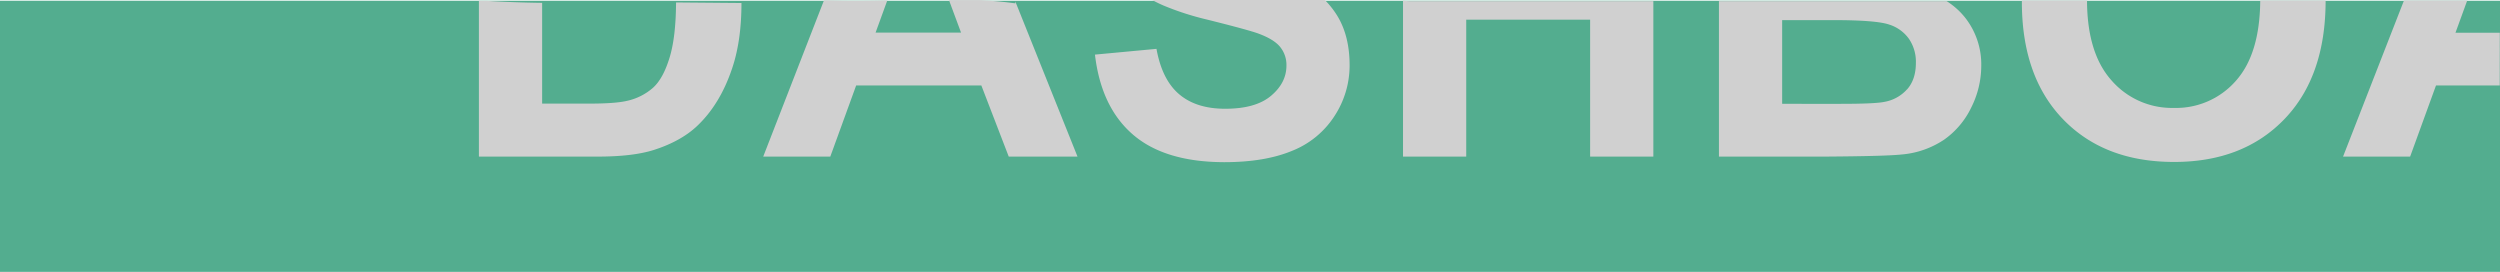 <svg xmlns="http://www.w3.org/2000/svg" viewBox="0 0 869.9 94.61"><defs><style>.cls-1{fill:#53ad8f;}.cls-2{fill:#d0d0d0;}</style></defs><title>rectangle</title><g id="Layer_2" data-name="Layer 2"><g id="Layer_1-2" data-name="Layer 1"><rect class="cls-1" y="0.25" width="869.9" height="94.37"/><path class="cls-2" d="M233,20q-2.22,7.32-5.76,10.52a20.25,20.25,0,0,1-8.88,4.53q-4.08,1-13.3,1H188.64V1c-6.52-.1-13-.32-19.48-.71l-2.52,0V54.49H208q12.19,0,19.47-2.3,9.75-3.12,15.46-8.7,7.59-7.35,11.67-19.25Q258,14.51,258,1.05L235.24.85Q235.17,12.94,233,20Z"/><path class="cls-2" d="M353.29.51v.65c-4.05-.55-8.13-.9-12.24-1.11l-10.84,0,4.19,11.29H304.67l3.76-10.33.31-.86c-6.76.17-13.48.27-20.13,0H286.7L265.57,54.49h23.34l9-24.75h43.56L351,54.49h23.93Z"/><path class="cls-2" d="M461,0h-60.1c1.19.65,2.48,1.28,3.88,1.89a97.16,97.16,0,0,0,15.06,4.88q13.74,3.42,17.61,4.76,5.65,2,7.92,4.72a9.92,9.92,0,0,1,2.26,6.58q0,6-5.38,10.52t-16,4.49q-10,0-15.95-5.05T402.41,17L381,19q2.14,18.29,13.23,27.84T426,56.43q14.2,0,23.72-4A31.18,31.18,0,0,0,464.4,40.3a32.1,32.1,0,0,0,5.21-17.55q0-10.32-4.35-17.35A30.41,30.41,0,0,0,461,0Z"/><path class="cls-2" d="M490.43.39A14.49,14.49,0,0,1,488.19.2V54.49h22V6.85H553.3V54.49h22V.39Z"/><path class="cls-2" d="M677.54.51l-.21-.12H598.12v54.1h37.09q21-.14,26.54-.74a31.15,31.15,0,0,0,14.75-5.17,29,29,0,0,0,9.44-11.22A32.3,32.3,0,0,0,689.4,22.9a26.28,26.28,0,0,0-5.35-16.42A25.82,25.82,0,0,0,677.54.51Zm-14,30.61a13.7,13.7,0,0,1-8,4.35q-3.2.66-15.09.66H620.12V7h17.77q15,0,19.51,1.56a13.39,13.39,0,0,1,6.87,5,14.17,14.17,0,0,1,2.38,8.32Q666.65,27.67,663.57,31.12Z"/><path class="cls-2" d="M786.47.18q-.13,18.54-8.43,27.89a27.63,27.63,0,0,1-21.6,9.48A27.87,27.87,0,0,1,734.74,28Q726.25,18.51,726.2.18H703.53c0,.17,0,.33,0,.5q0,26,14.35,40.84t38.65,14.83q24,0,38.35-14.9T809.22.18Z"/><path class="cls-2" d="M869.83,11.81c0-.15,0-.28,0-.43H854.41l3.9-10.7.18-.5h-22l-.2.5-21,53.81h23.34l9-24.75h22.18Z"/></g></g></svg>